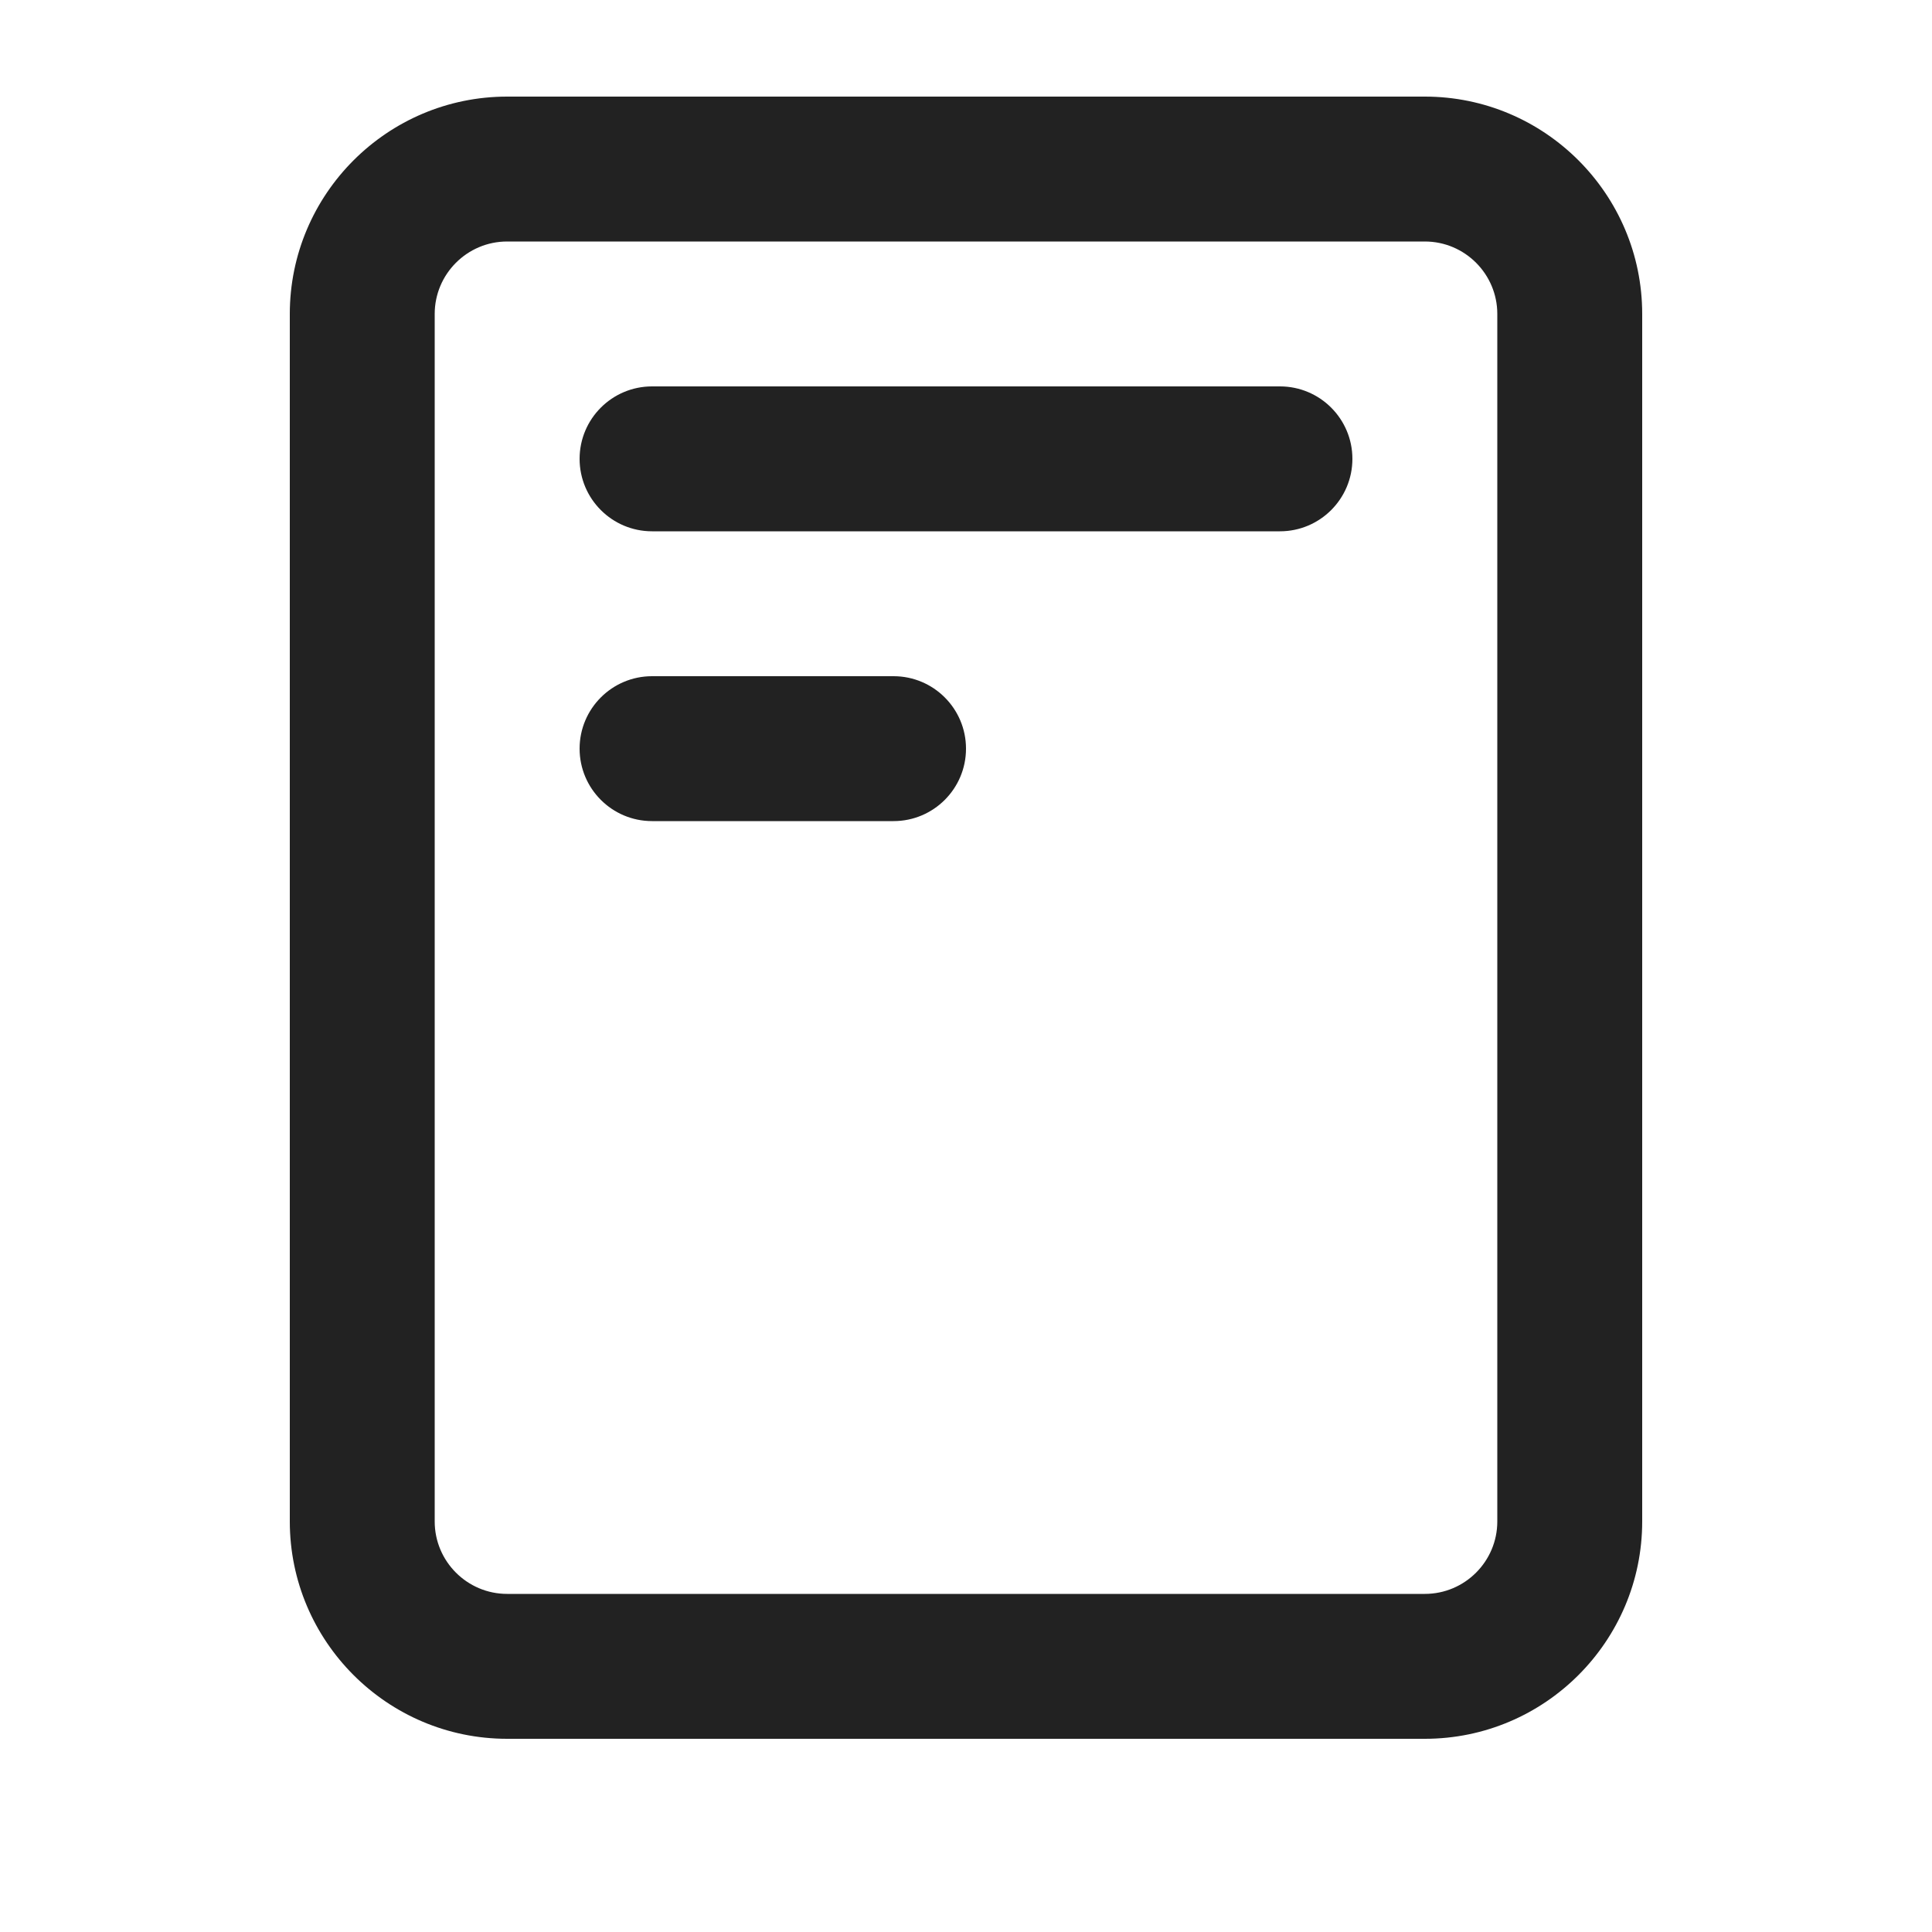 <?xml version="1.0" encoding="UTF-8"?>
<svg   xmlns="http://www.w3.org/2000/svg" width="20" height="20" viewBox="0 0 20 20">
  <path d="M14.75,18H5.25c-1.241,0-2.25-1.01-2.25-2.25V3.25c0-1.24,1.009-2.25,2.25-2.25h9.5c1.241,0,2.25,1.01,2.25,2.25v12.5c0,1.24-1.009,2.25-2.25,2.25ZM5.25,2.5c-.414,0-.75.337-.75.75v12.5c0,.413.336.75.75.75h9.5c.414,0,.75-.337.75-.75V3.25c0-.413-.336-.75-.75-.75H5.25Z" fill="#222"/>
  <path d="M13.25,5.5h-6.5c-.414,0-.75-.336-.75-.75s.336-.75.75-.75h6.5c.414,0,.75.336.75.75s-.336.75-.75.75Z" fill="#222"/>
  <path d="M9.25,8.5h-2.5c-.414,0-.75-.336-.75-.75s.336-.75.75-.75h2.5c.414,0,.75.336.75.75s-.336.75-.75.75Z" fill="#222"/>
</svg>